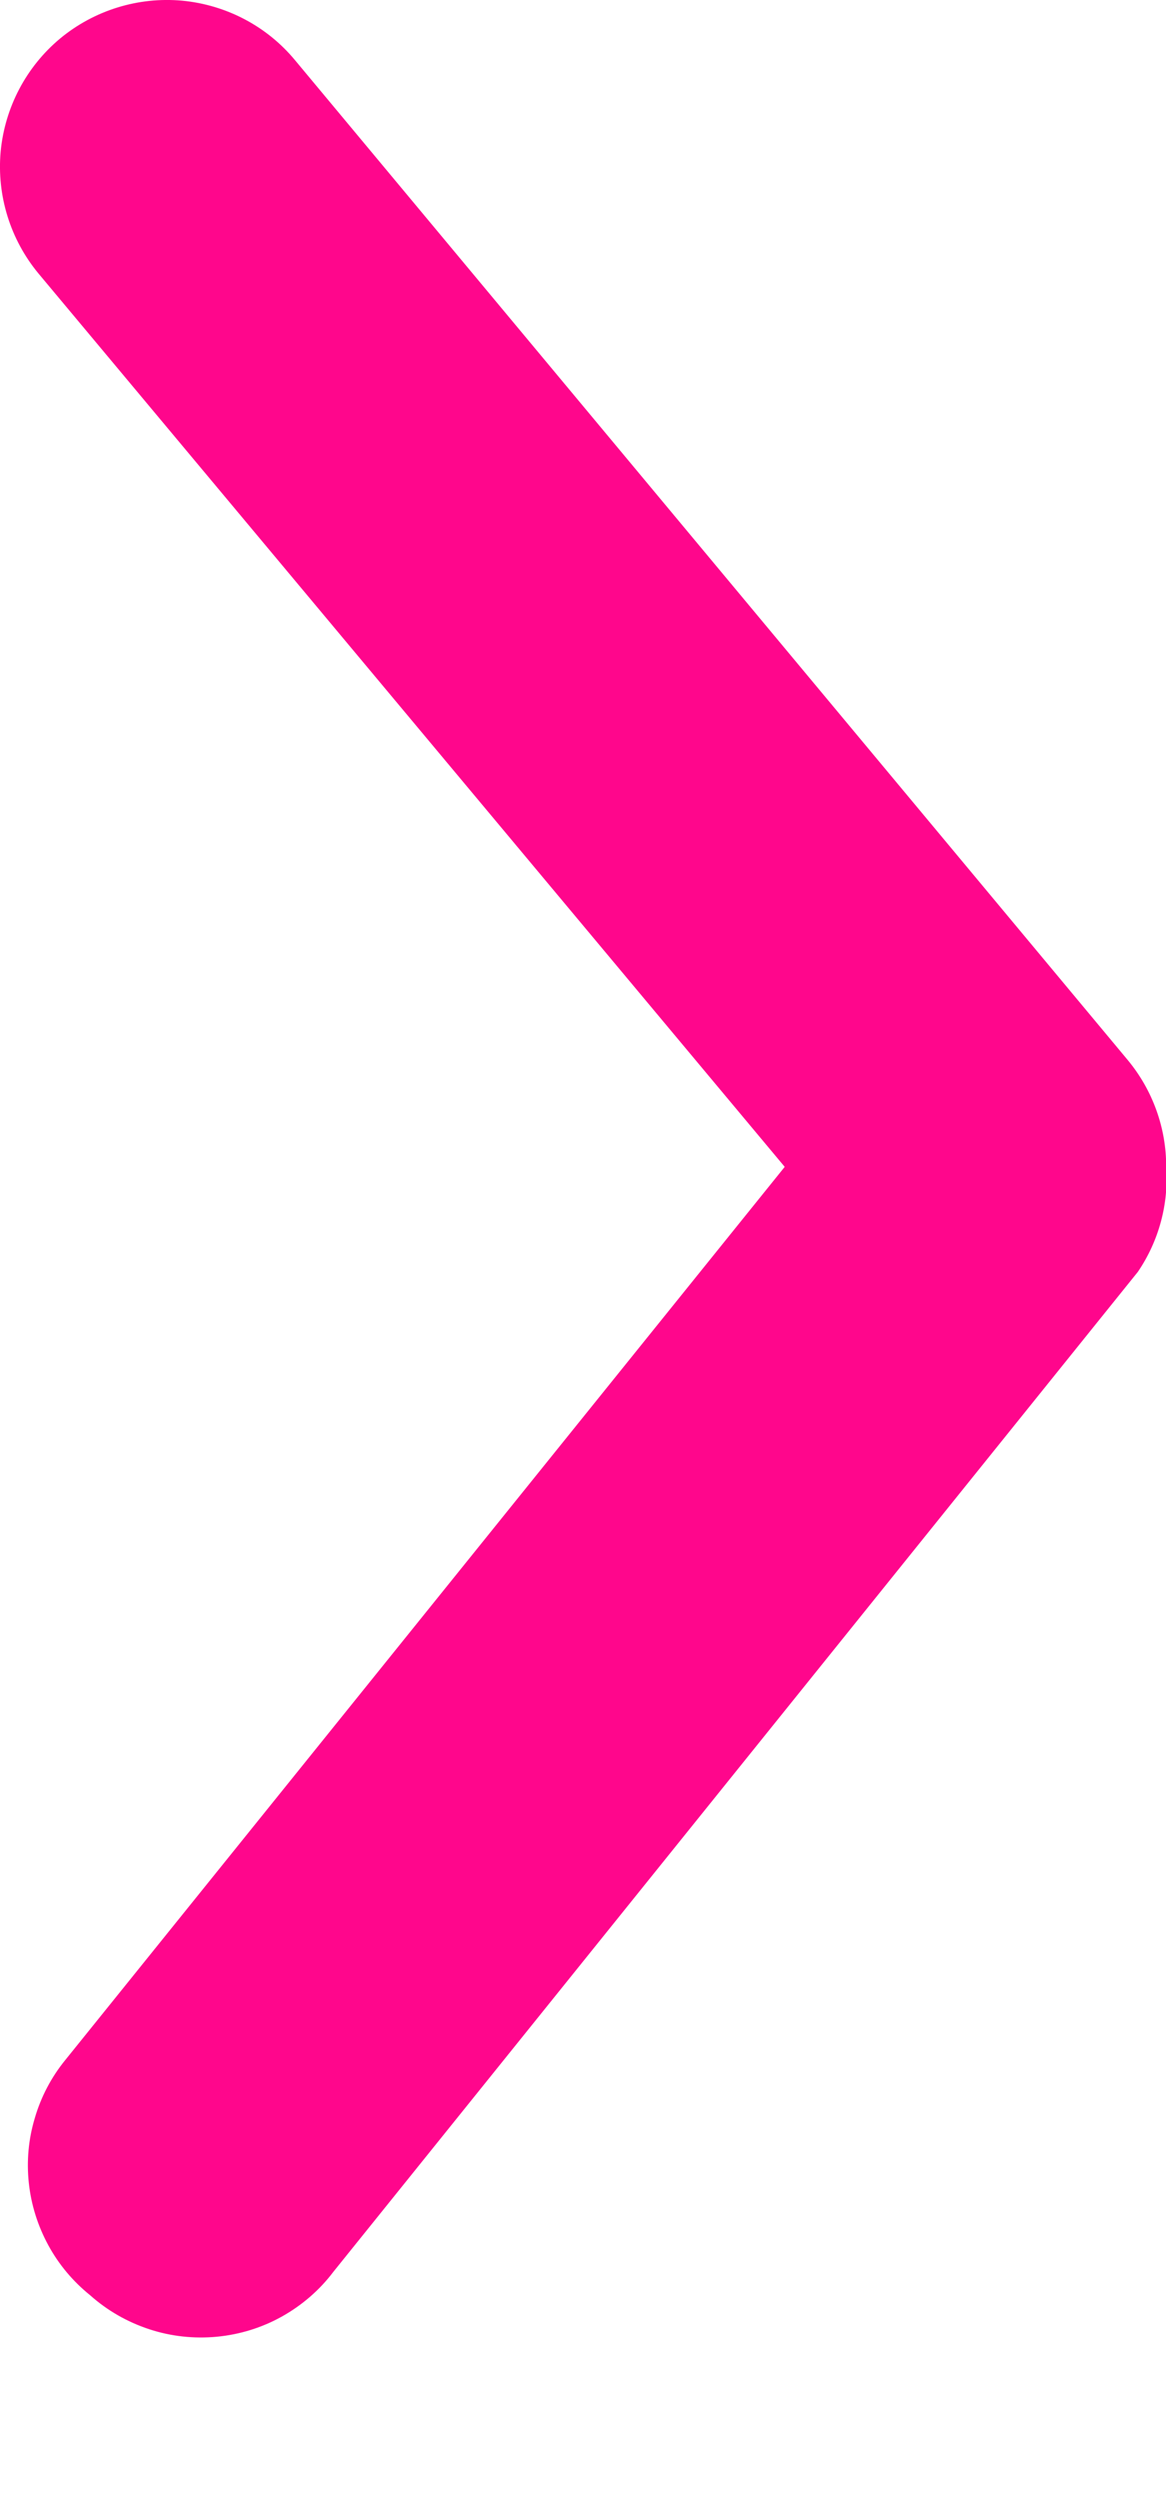 <svg width="7" height="15" viewBox="0 0 7 15" fill="none" xmlns="http://www.w3.org/2000/svg">
<path d="M7.001 7.001C7.002 6.768 6.92 6.541 6.771 6.361L1.771 0.361C1.602 0.157 1.358 0.029 1.093 0.004C0.829 -0.02 0.565 0.062 0.361 0.231C0.157 0.401 0.029 0.645 0.004 0.909C-0.02 1.174 0.062 1.437 0.231 1.641L4.711 7.001L0.391 12.361C0.308 12.463 0.246 12.581 0.209 12.708C0.171 12.834 0.159 12.966 0.173 13.097C0.187 13.229 0.227 13.355 0.29 13.471C0.353 13.587 0.439 13.689 0.541 13.771C0.644 13.863 0.765 13.932 0.896 13.975C1.026 14.018 1.165 14.033 1.302 14.02C1.439 14.007 1.572 13.966 1.692 13.899C1.812 13.832 1.918 13.741 2.001 13.631L6.831 7.631C6.957 7.446 7.017 7.224 7.001 7.001Z" fill="#FF068C"/>
</svg>
